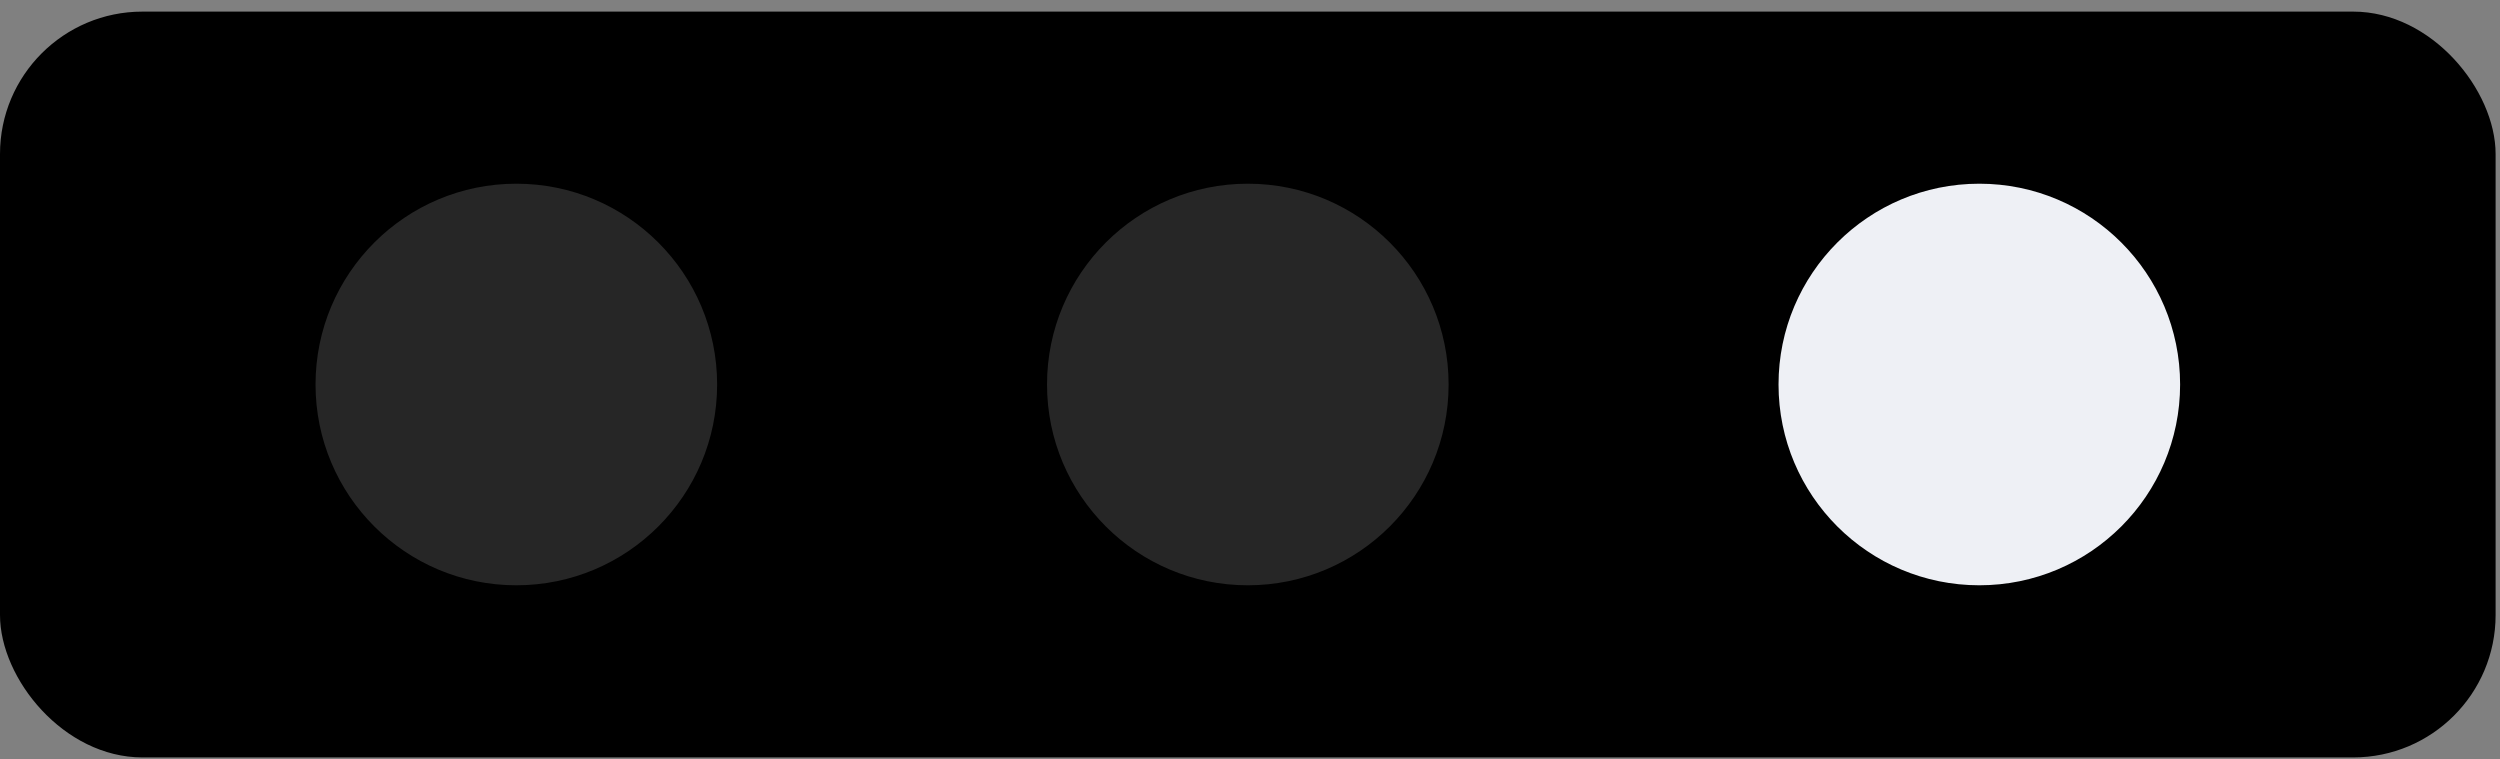 <svg width="158" height="48" viewBox="0 0 158 48" fill="none" xmlns="http://www.w3.org/2000/svg">
<rect x="0" y="0" width="158" height="48" fill="#808080" stroke="none"/>
<rect y="0.734" width="157.722" height="47.135" rx="9" fill="black"/>
<circle cx="78.862" cy="24.3" r="12.69" fill="#262626"/>
<circle cx="125.093" cy="24.3" r="12.69" fill="#EEF0F5"/>
<circle cx="32.632" cy="24.3" r="12.69" fill="#262626"/>
</svg>
